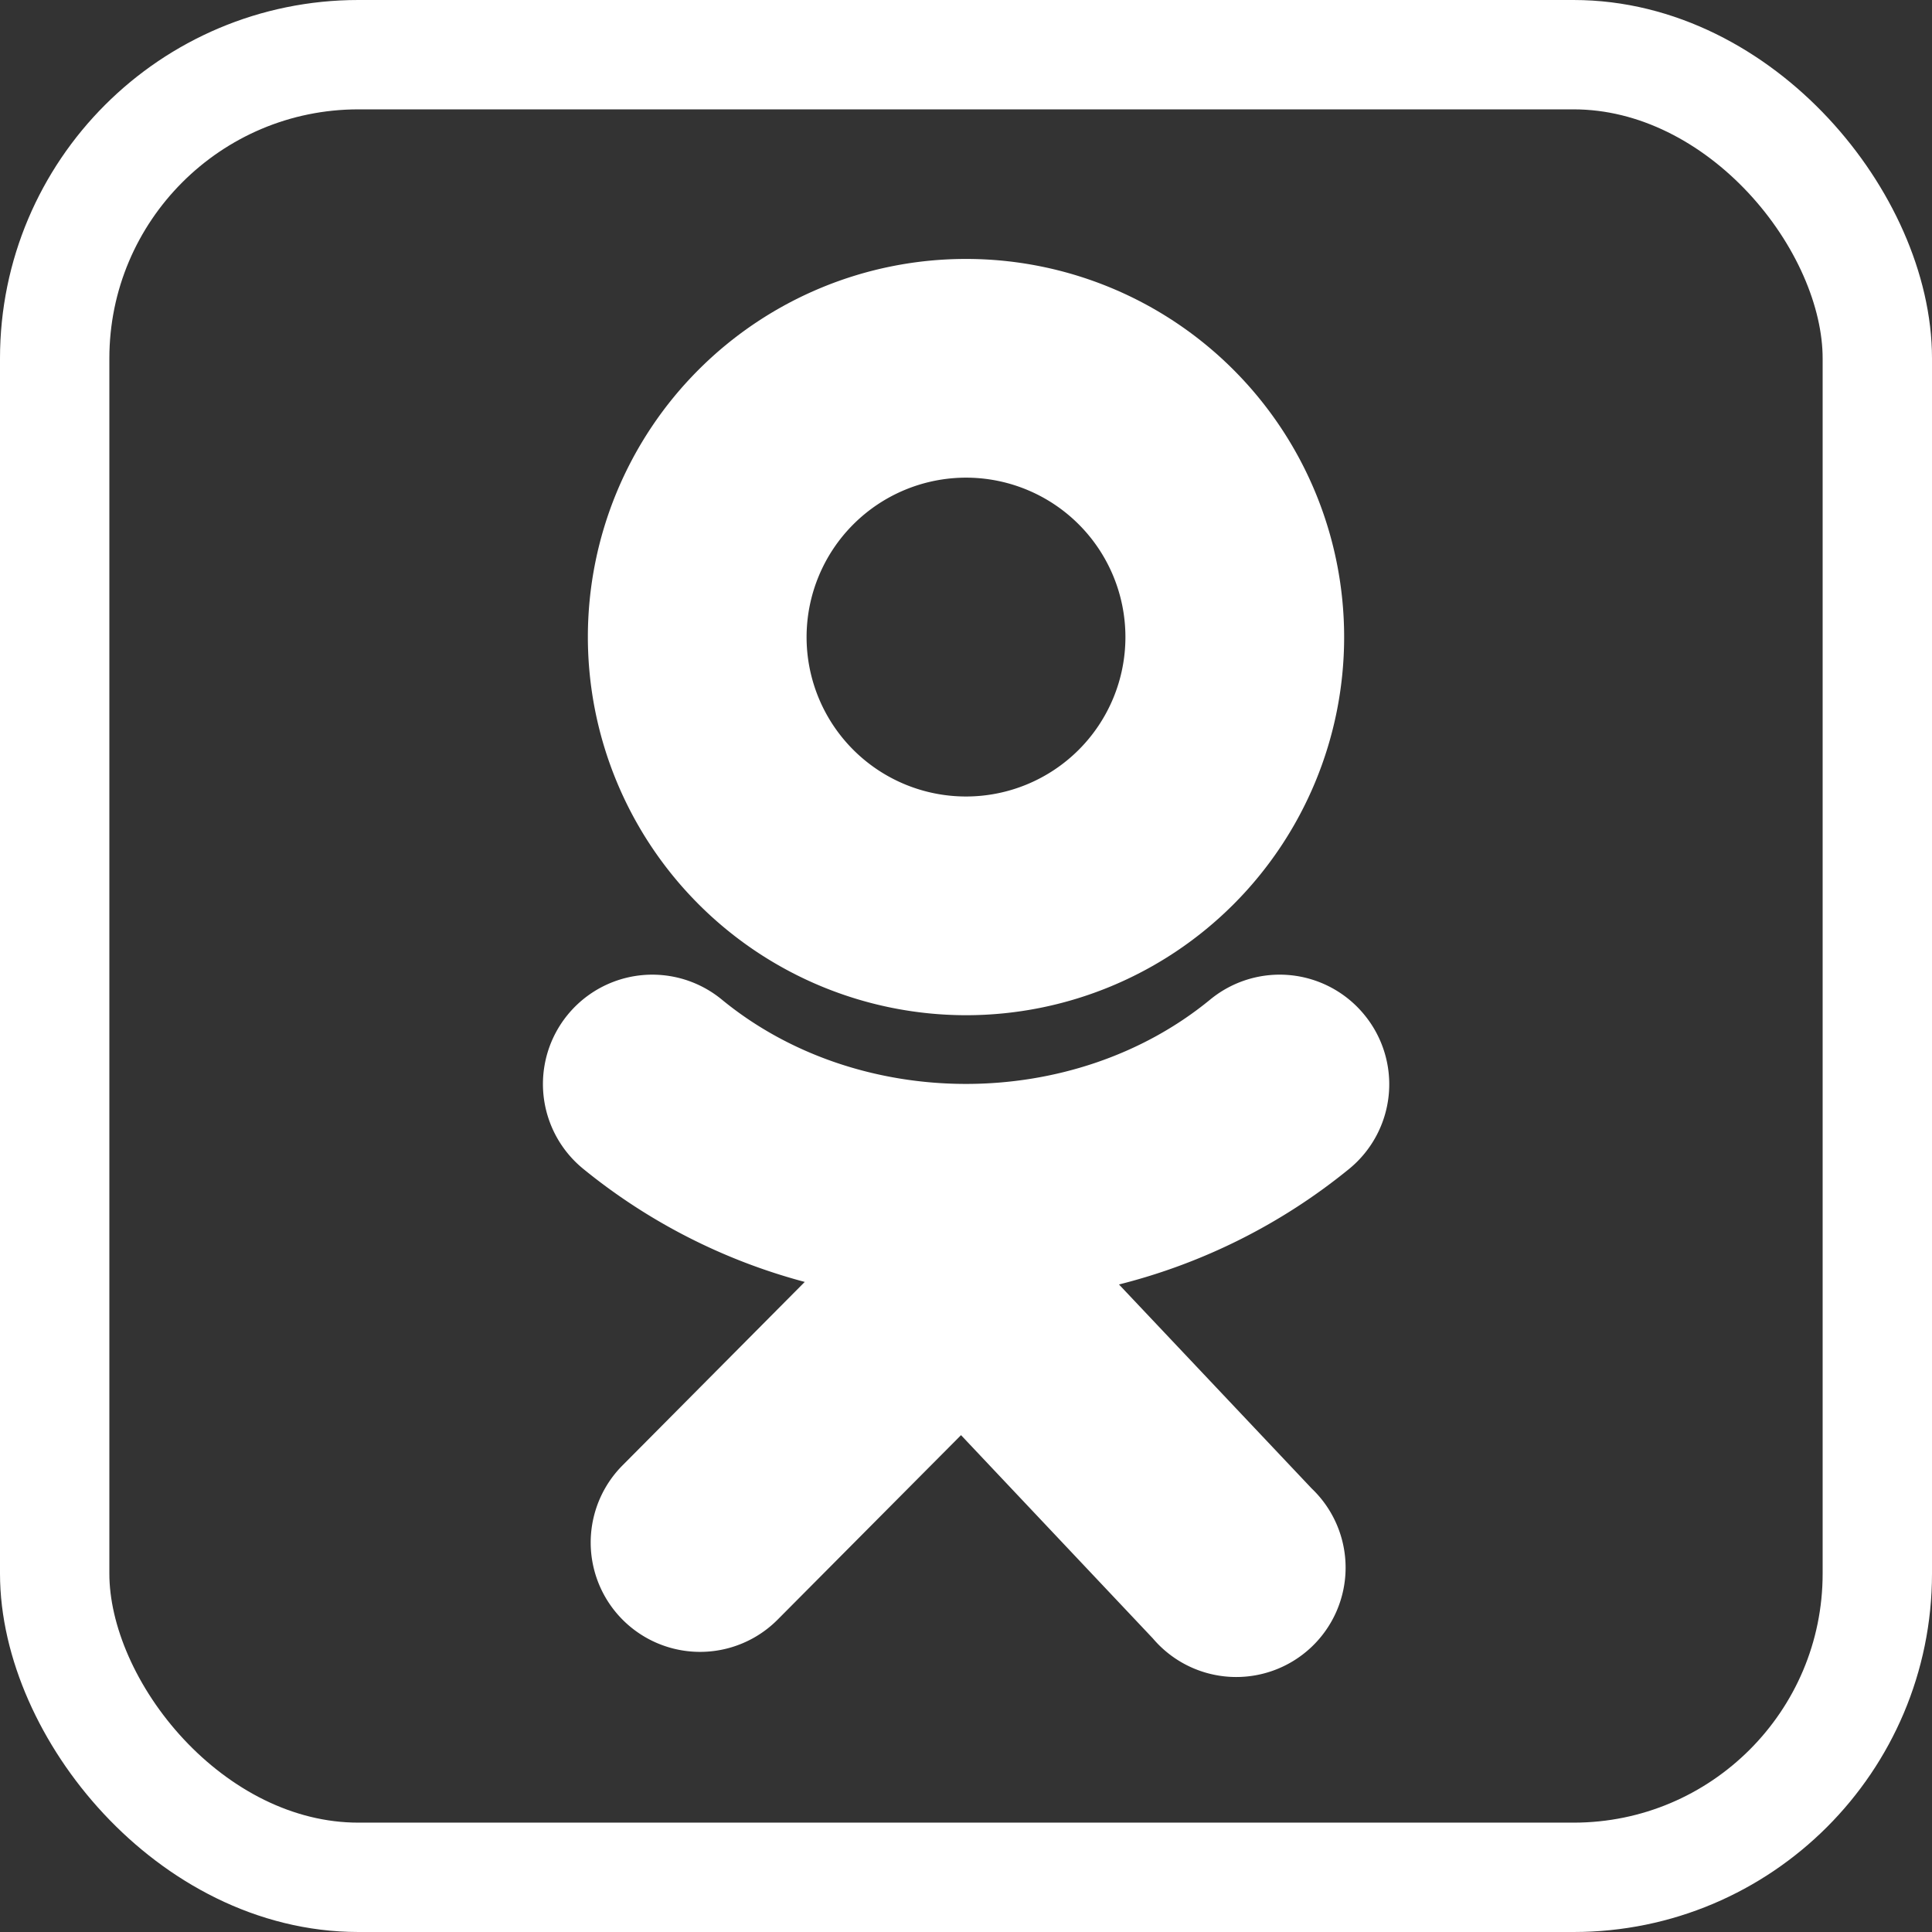 <svg xmlns="http://www.w3.org/2000/svg" viewBox="0 0 159 159"><rect x="0" y="0" width="159" height="159" fill="#333333" stroke="none"/><defs><style>.a{fill:none;stroke:#fff;stroke-miterlimit:10;stroke-width:9px;}.b{fill:#fff;}</style></defs><title>ok</title><rect class="a" x="4.5" y="4.5" width="150" height="150" rx="25"/><path class="b" d="M352,344.05a31.12,31.12,0,1,0-31.12-31.12A31.15,31.15,0,0,0,352,344.05Zm0-44.24a13.12,13.12,0,1,1-13.12,13.12A13.13,13.13,0,0,1,352,299.81ZM384.77,344a9,9,0,0,0-12.67-1.24c-11.27,9.26-28.93,9.26-40.2,0a9,9,0,1,0-11.43,13.91A48.61,48.61,0,0,0,338.73,366l-15,15.1a9,9,0,0,0,12.77,12.69l15.09-15.18,15.79,16.73A9,9,0,1,0,380.45,383l-15.86-16.79a48.82,48.82,0,0,0,18.94-9.51A9,9,0,0,0,384.77,344Z" transform="translate(-272.5 -260.5)"/></svg>